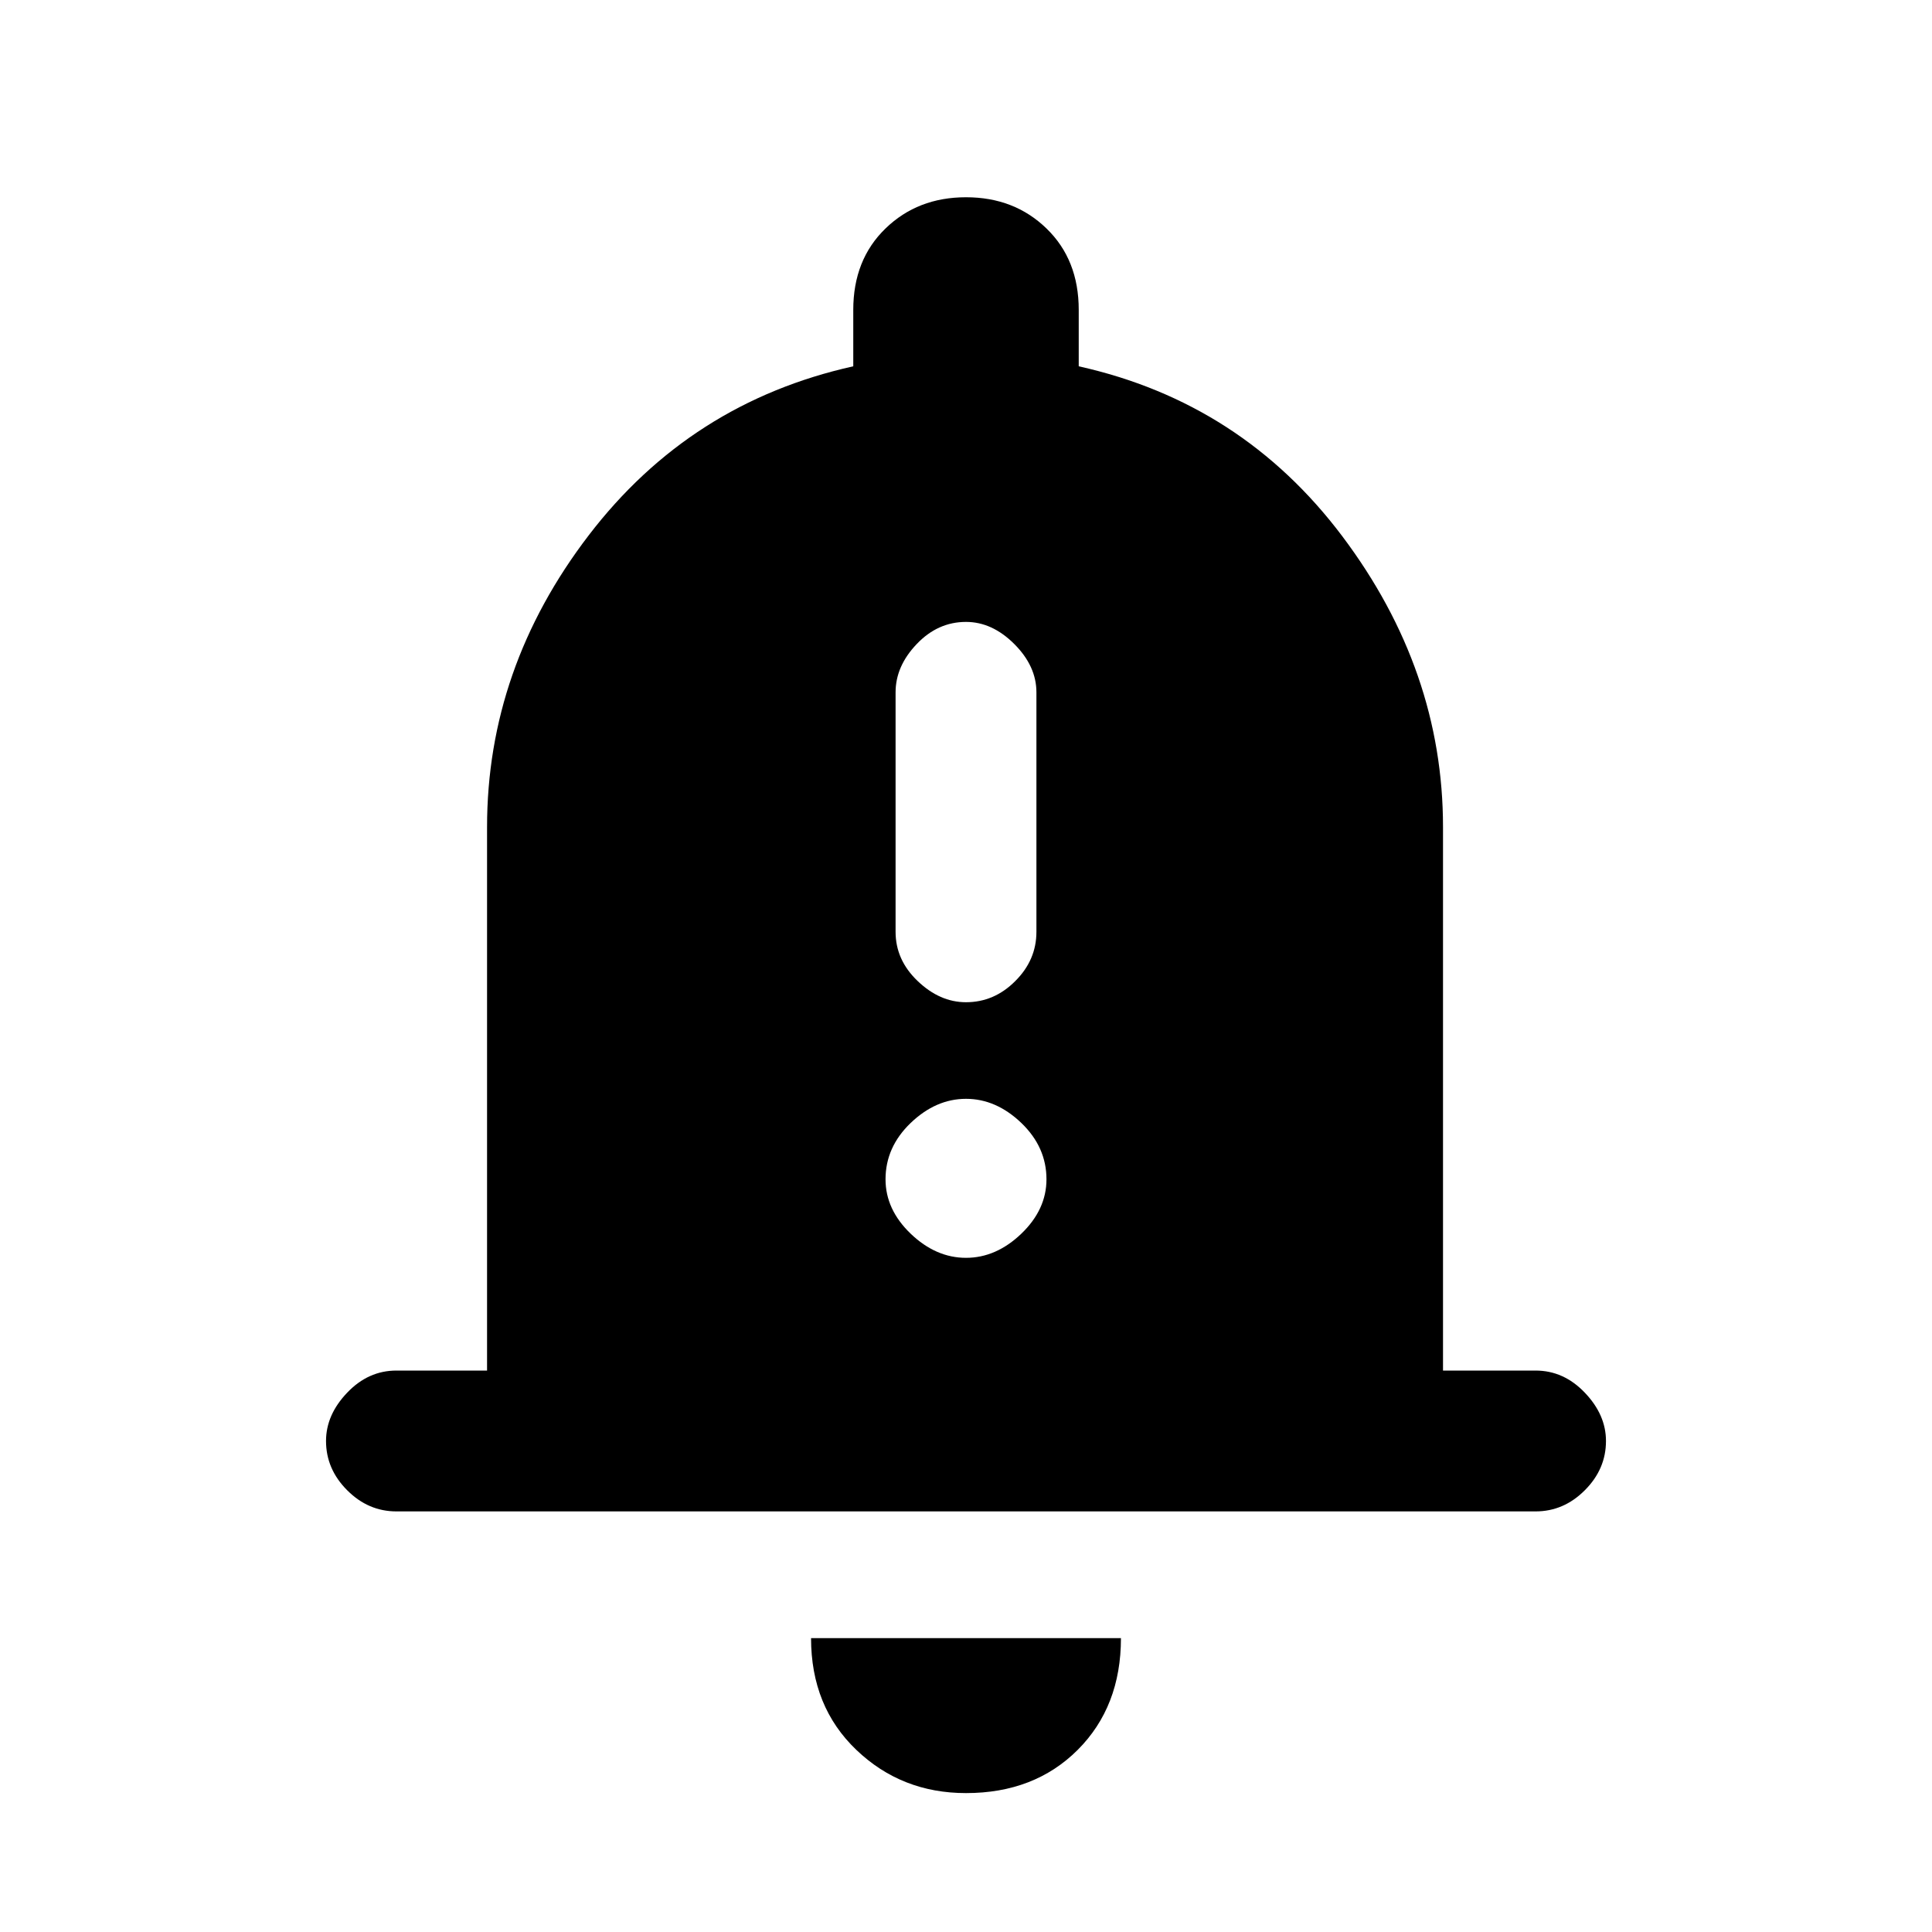 <svg xmlns="http://www.w3.org/2000/svg" height="20" width="20"><path d="M10 10.375Q10.292 10.375 10.51 10.156Q10.729 9.938 10.729 9.646V7.167Q10.729 6.896 10.5 6.667Q10.271 6.438 10 6.438Q9.708 6.438 9.49 6.667Q9.271 6.896 9.271 7.167V9.646Q9.271 9.938 9.5 10.156Q9.729 10.375 10 10.375ZM10 13.021Q10.312 13.021 10.573 12.771Q10.833 12.521 10.833 12.208Q10.833 11.875 10.573 11.625Q10.312 11.375 10 11.375Q9.688 11.375 9.427 11.625Q9.167 11.875 9.167 12.208Q9.167 12.521 9.427 12.771Q9.688 13.021 10 13.021ZM4.104 15.646Q3.812 15.646 3.594 15.427Q3.375 15.208 3.375 14.917Q3.375 14.646 3.594 14.417Q3.812 14.188 4.104 14.188H5.042V8.562Q5.042 6.917 6.094 5.542Q7.146 4.167 8.833 3.792V3.208Q8.833 2.688 9.167 2.365Q9.5 2.042 10 2.042Q10.5 2.042 10.833 2.365Q11.167 2.688 11.167 3.208V3.792Q12.854 4.167 13.896 5.552Q14.938 6.938 14.938 8.562V14.188H15.896Q16.188 14.188 16.406 14.417Q16.625 14.646 16.625 14.917Q16.625 15.208 16.406 15.427Q16.188 15.646 15.896 15.646ZM10 18.562Q9.333 18.562 8.865 18.115Q8.396 17.667 8.396 16.958H11.604Q11.604 17.667 11.156 18.115Q10.708 18.562 10 18.562Z"/></svg>